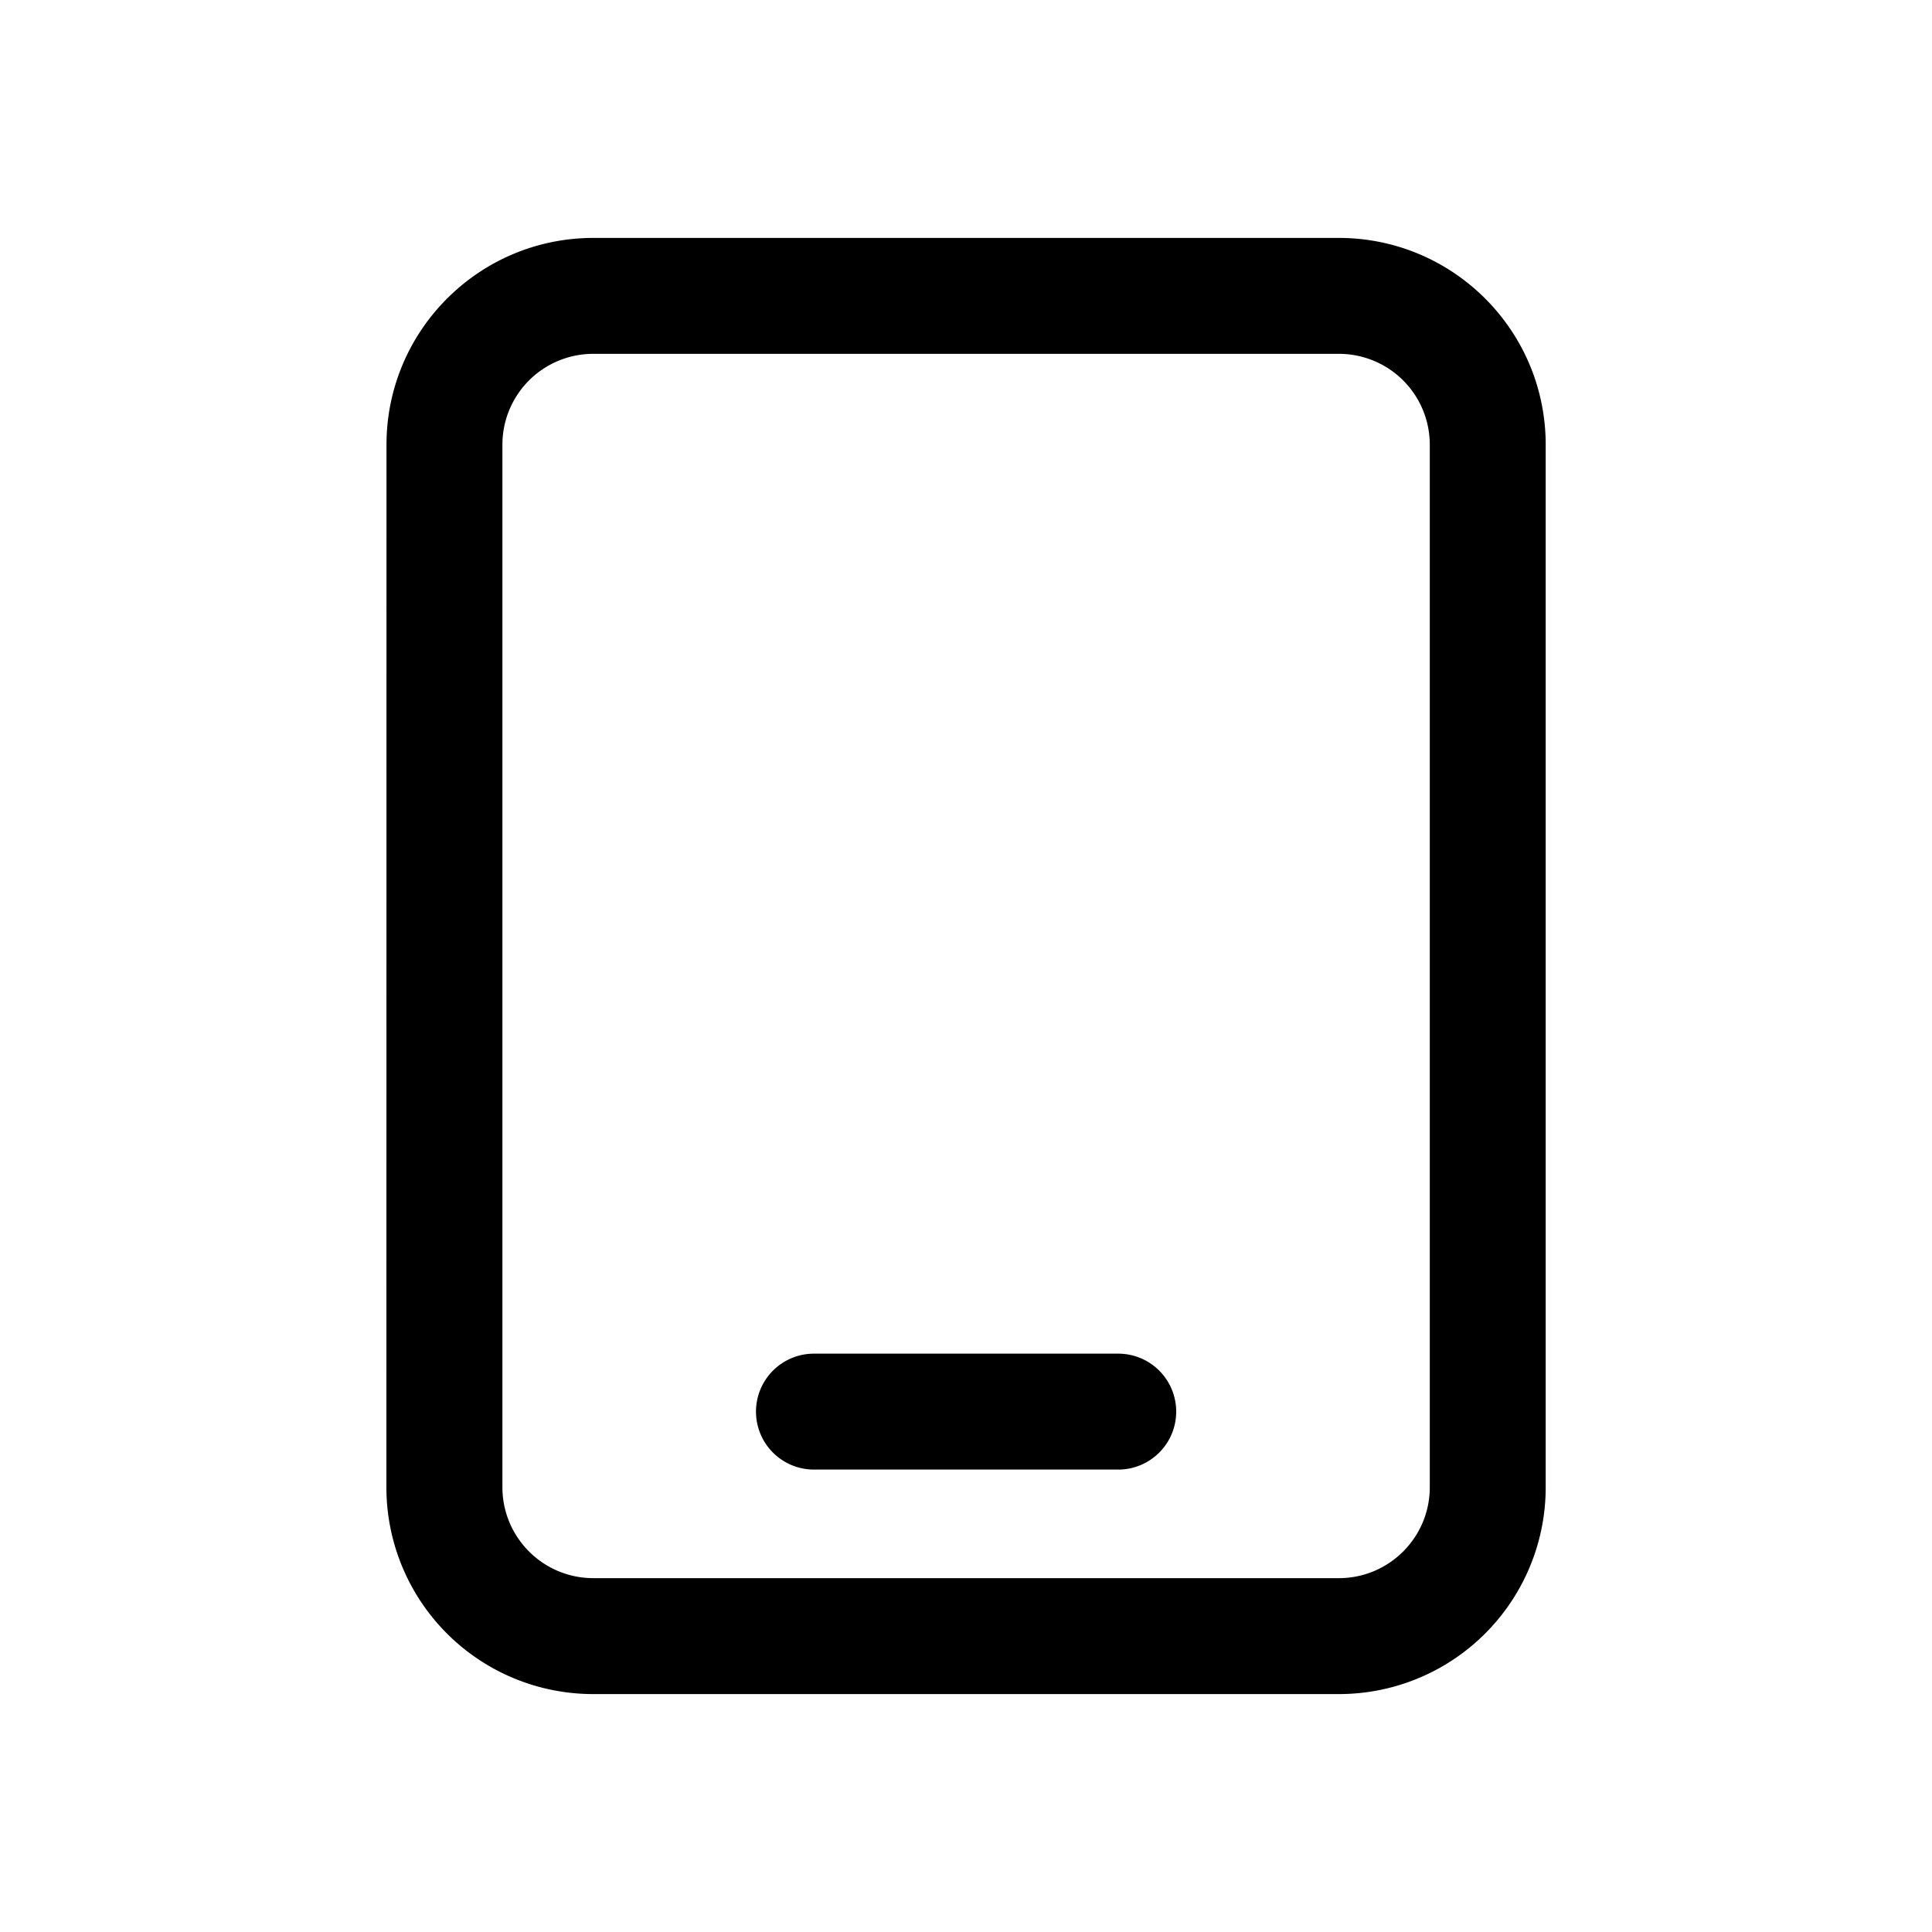 <svg xmlns="http://www.w3.org/2000/svg" width="20" height="20" fill="none" class="persona-icon" viewBox="0 0 20 20"><path fill="currentColor" fill-rule="evenodd" d="M4.001 4.604c0-1.182.959-2.141 2.142-2.141h7.716c1.183 0 2.142.958 2.142 2.141v10.792a2.14 2.14 0 0 1-2.142 2.141H6.143A2.14 2.14 0 0 1 4 15.396zm2.142-.941a.94.94 0 0 0-.942.941v10.792c0 .52.422.941.942.941h7.716c.52 0 .942-.421.942-.941V4.604a.94.94 0 0 0-.942-.941zm1.683 10.95a.6.6 0 0 0 .6.6h3.15a.6.6 0 1 0 0-1.2h-3.15a.6.6 0 0 0-.6.6" clip-rule="evenodd"/></svg>